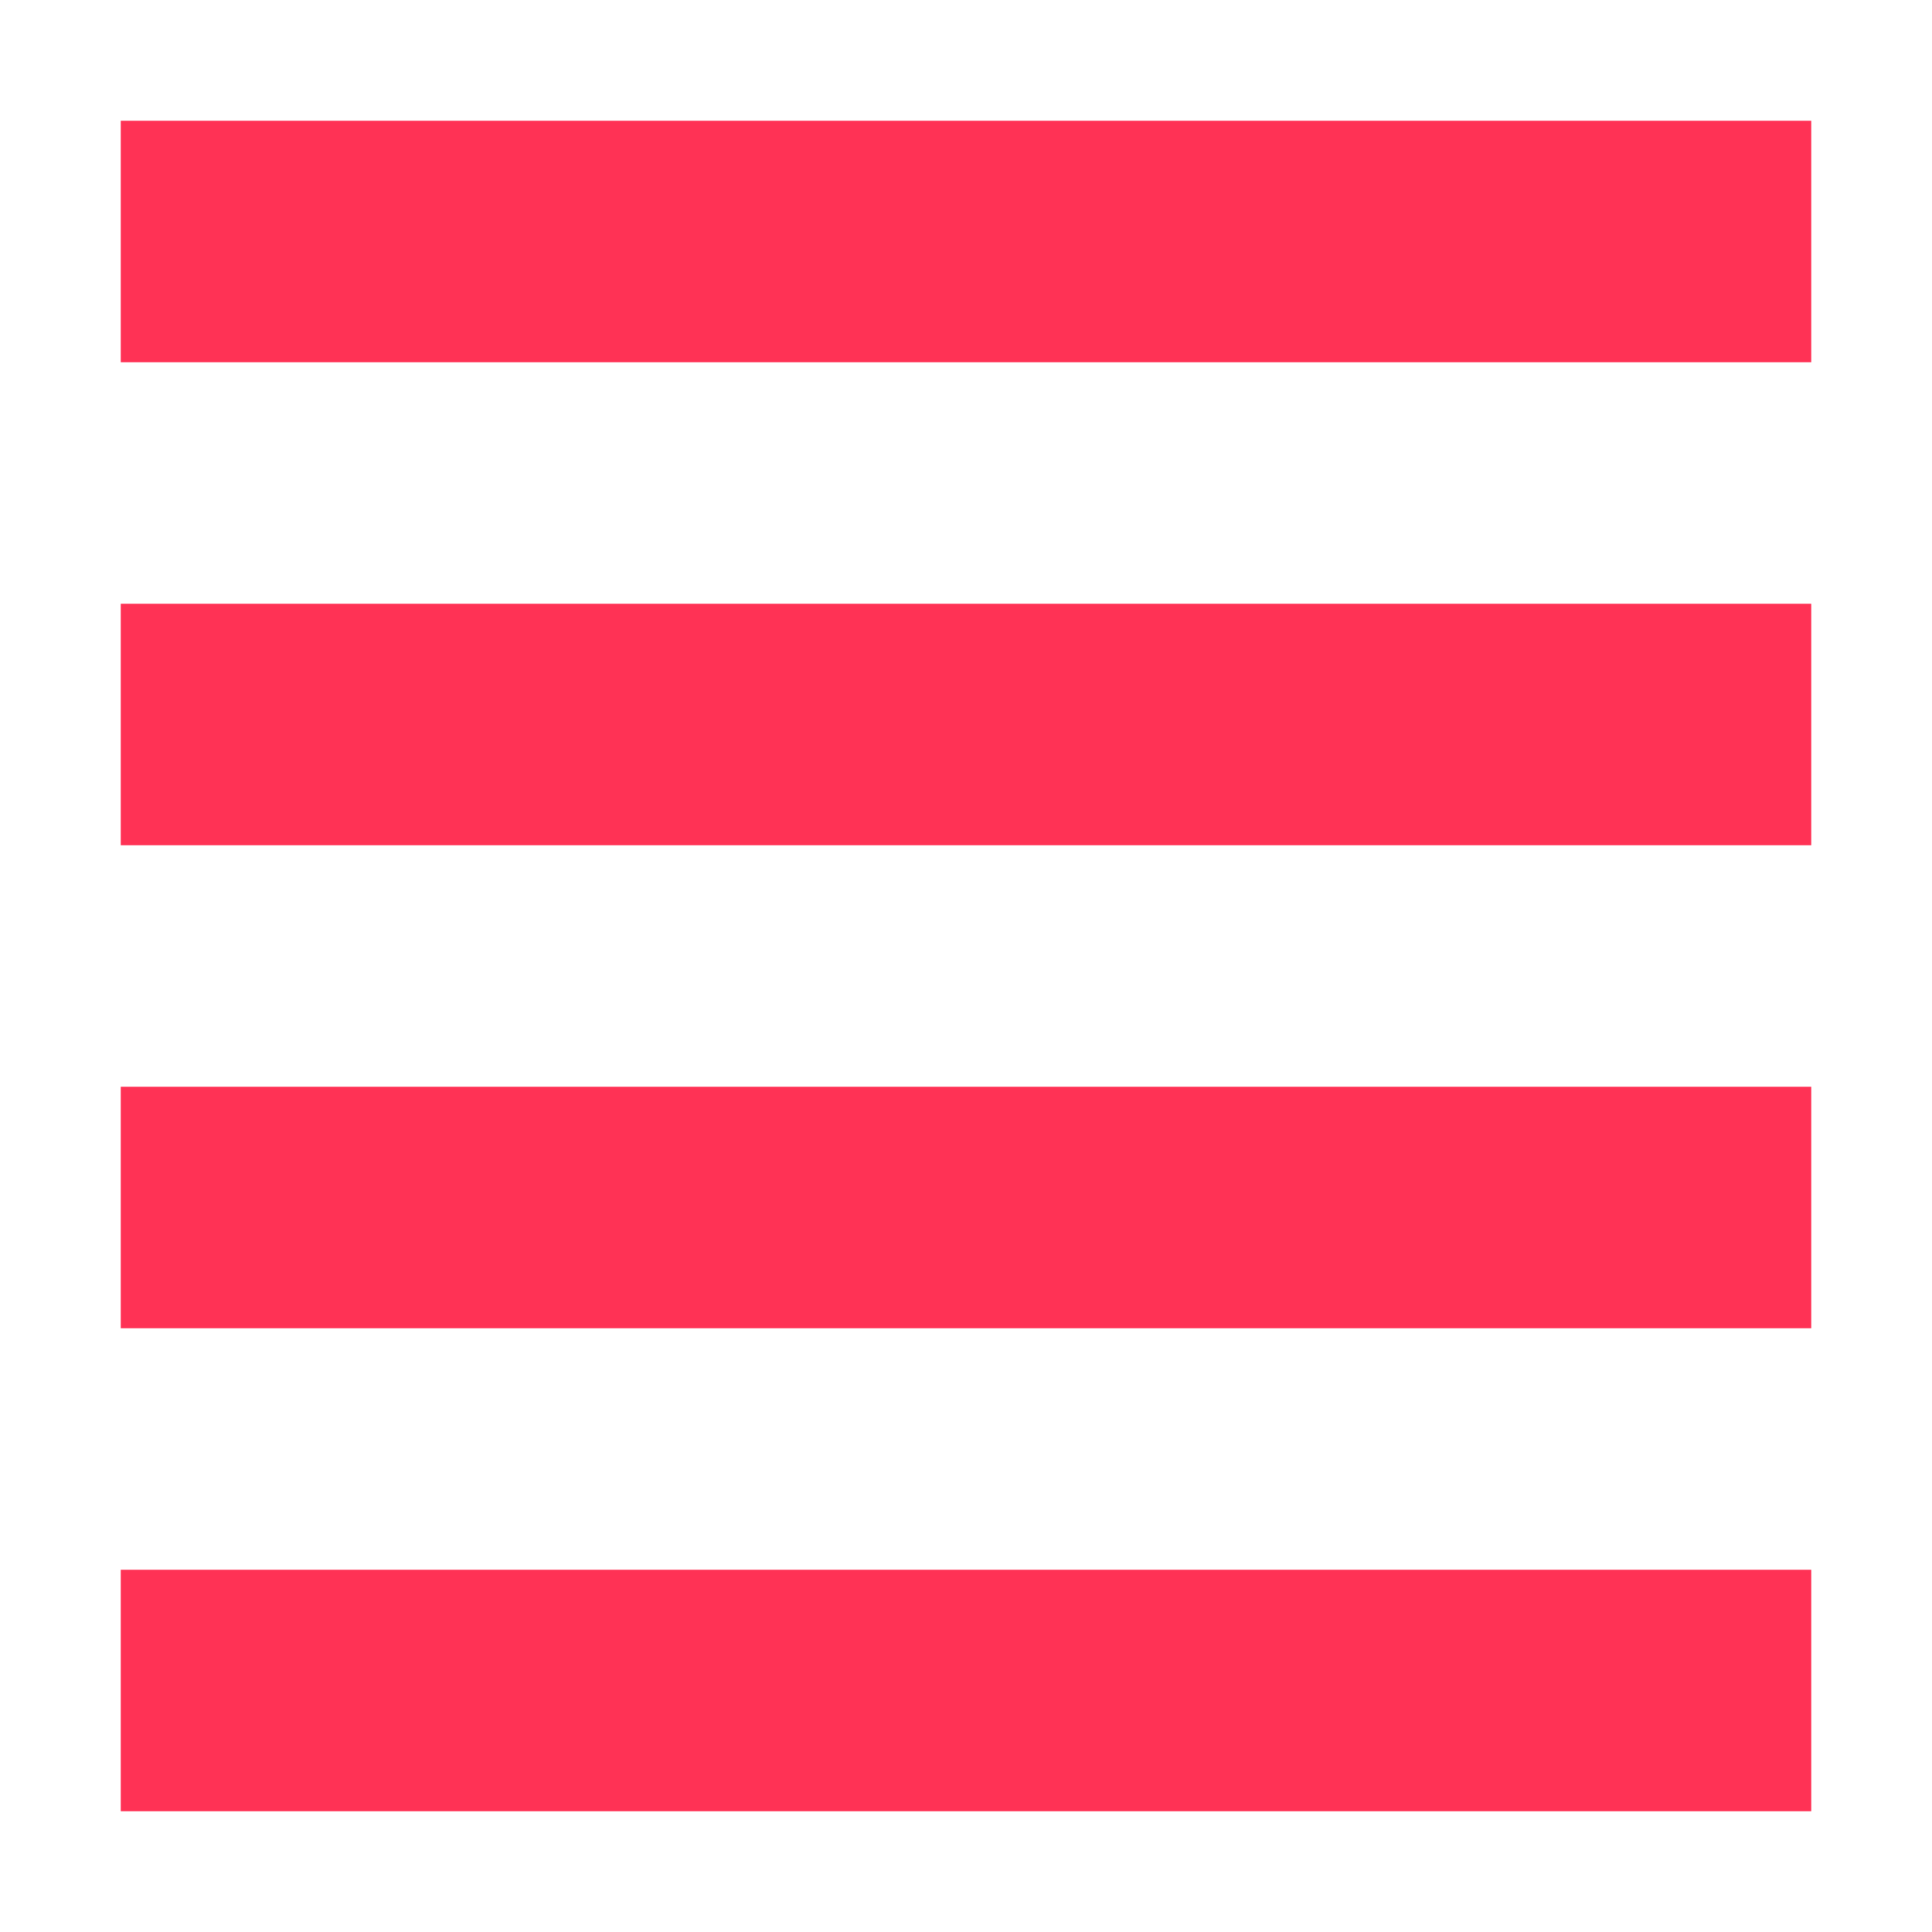 <svg xmlns="http://www.w3.org/2000/svg" width="16" height="16" version="1.1">
 <path style="fill:#ff3255" d="M 1,1 H 15 V 3 H 1 Z"/>
 <path style="fill:#ff3255" d="M 1,5 H 15 V 7 H 1 Z"/>
 <path style="fill:#ff3255" d="M 1,9 H 15 V 11 H 1 Z"/>
 <path style="fill:#ff3255" d="M 1,13 H 15 V 15 H 1 Z"/>
</svg>
